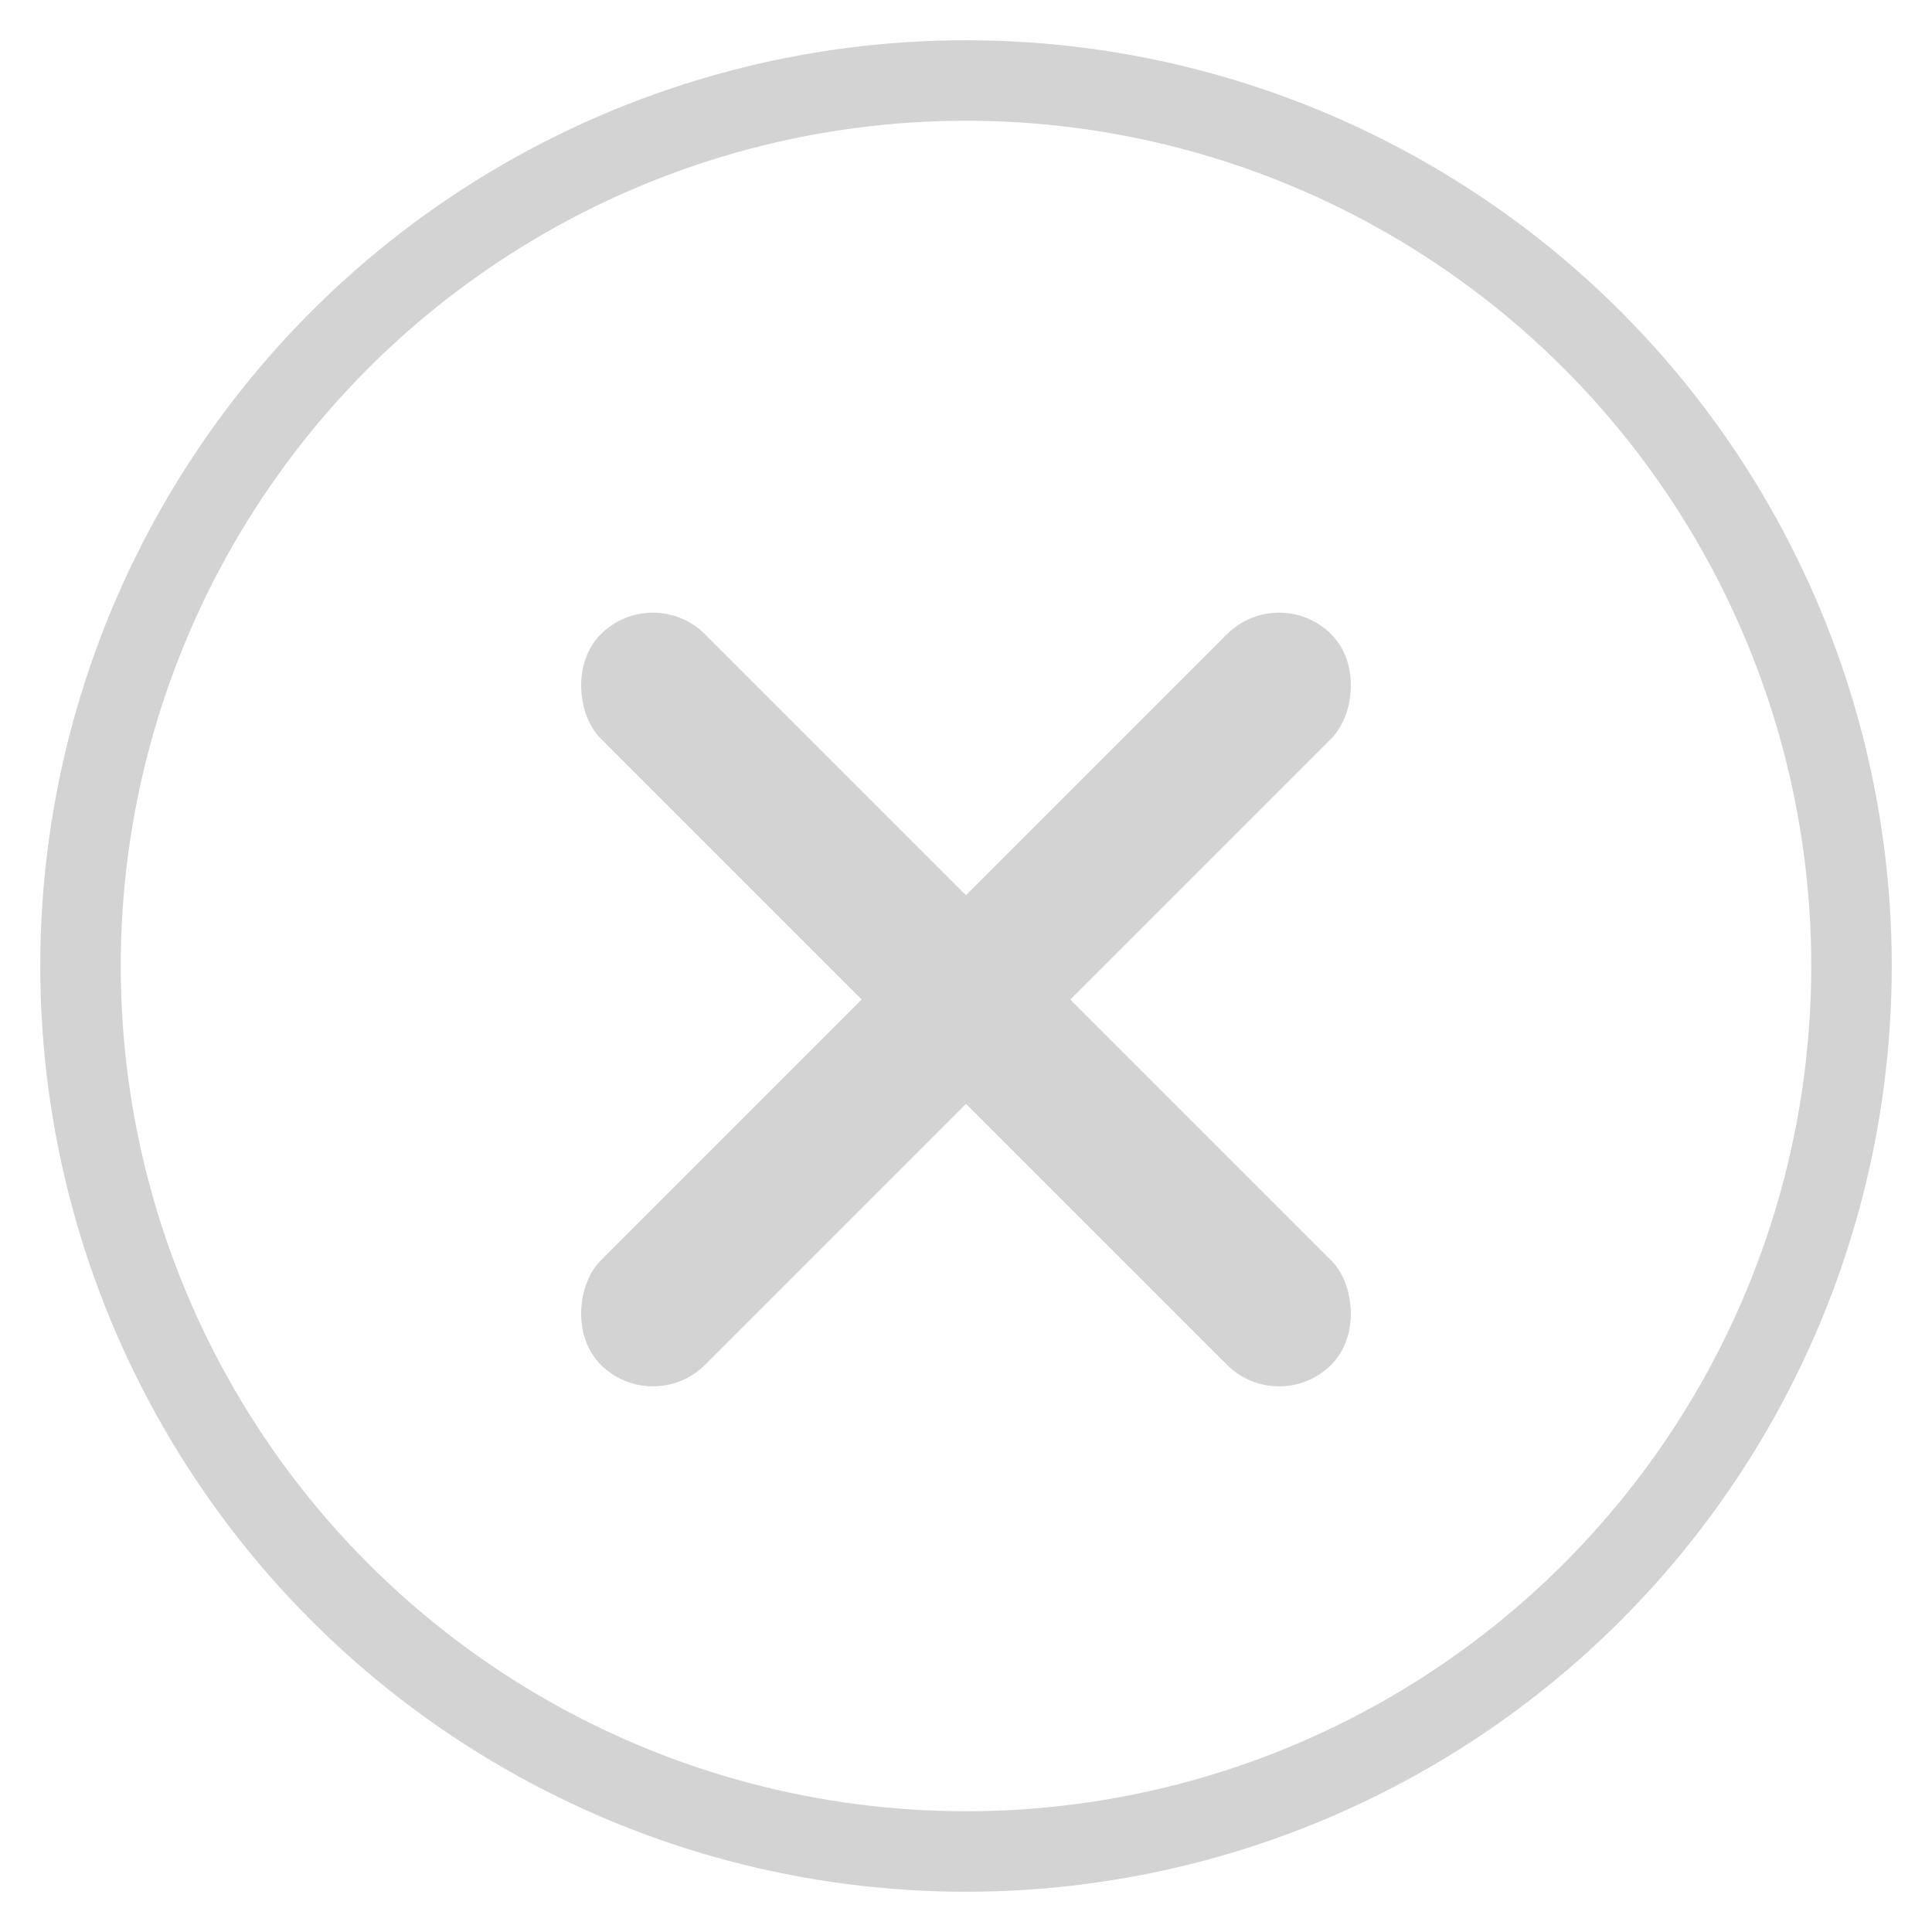 <?xml version="1.0" encoding="UTF-8"?>
<svg width="24px" height="24px" viewBox="0 0 24 24" version="1.1" xmlns="http://www.w3.org/2000/svg" xmlns:xlink="http://www.w3.org/1999/xlink">
    <!-- Generator: Sketch 51 (57462) - http://www.bohemiancoding.com/sketch -->
    <title>Group 2 Copy</title>
    <desc>Created with Sketch.</desc>
    <defs></defs>
    <g id="首页" stroke="none" stroke-width="1" fill="none" fill-rule="evenodd">
        <g id="Group-2-Copy" transform="translate(1, 1)">
            <circle id="Oval-9" stroke="#D3D3D3" cx="11" cy="11" r="11"></circle>
            <rect id="Rectangle-4" fill="#D3D3D3" transform="translate(11, 11.417) rotate(45) translate(-11, -11.417) " x="10.083" y="5" width="1.833" height="12.833" rx="0.917"></rect>
            <rect id="Rectangle-4-Copy" fill="#D3D3D3" transform="translate(11, 11.417) scale(-1, 1) rotate(45) translate(-11, -11.417) " x="10.083" y="5" width="1.833" height="12.833" rx="0.917"></rect>
        </g>
    </g>
</svg>